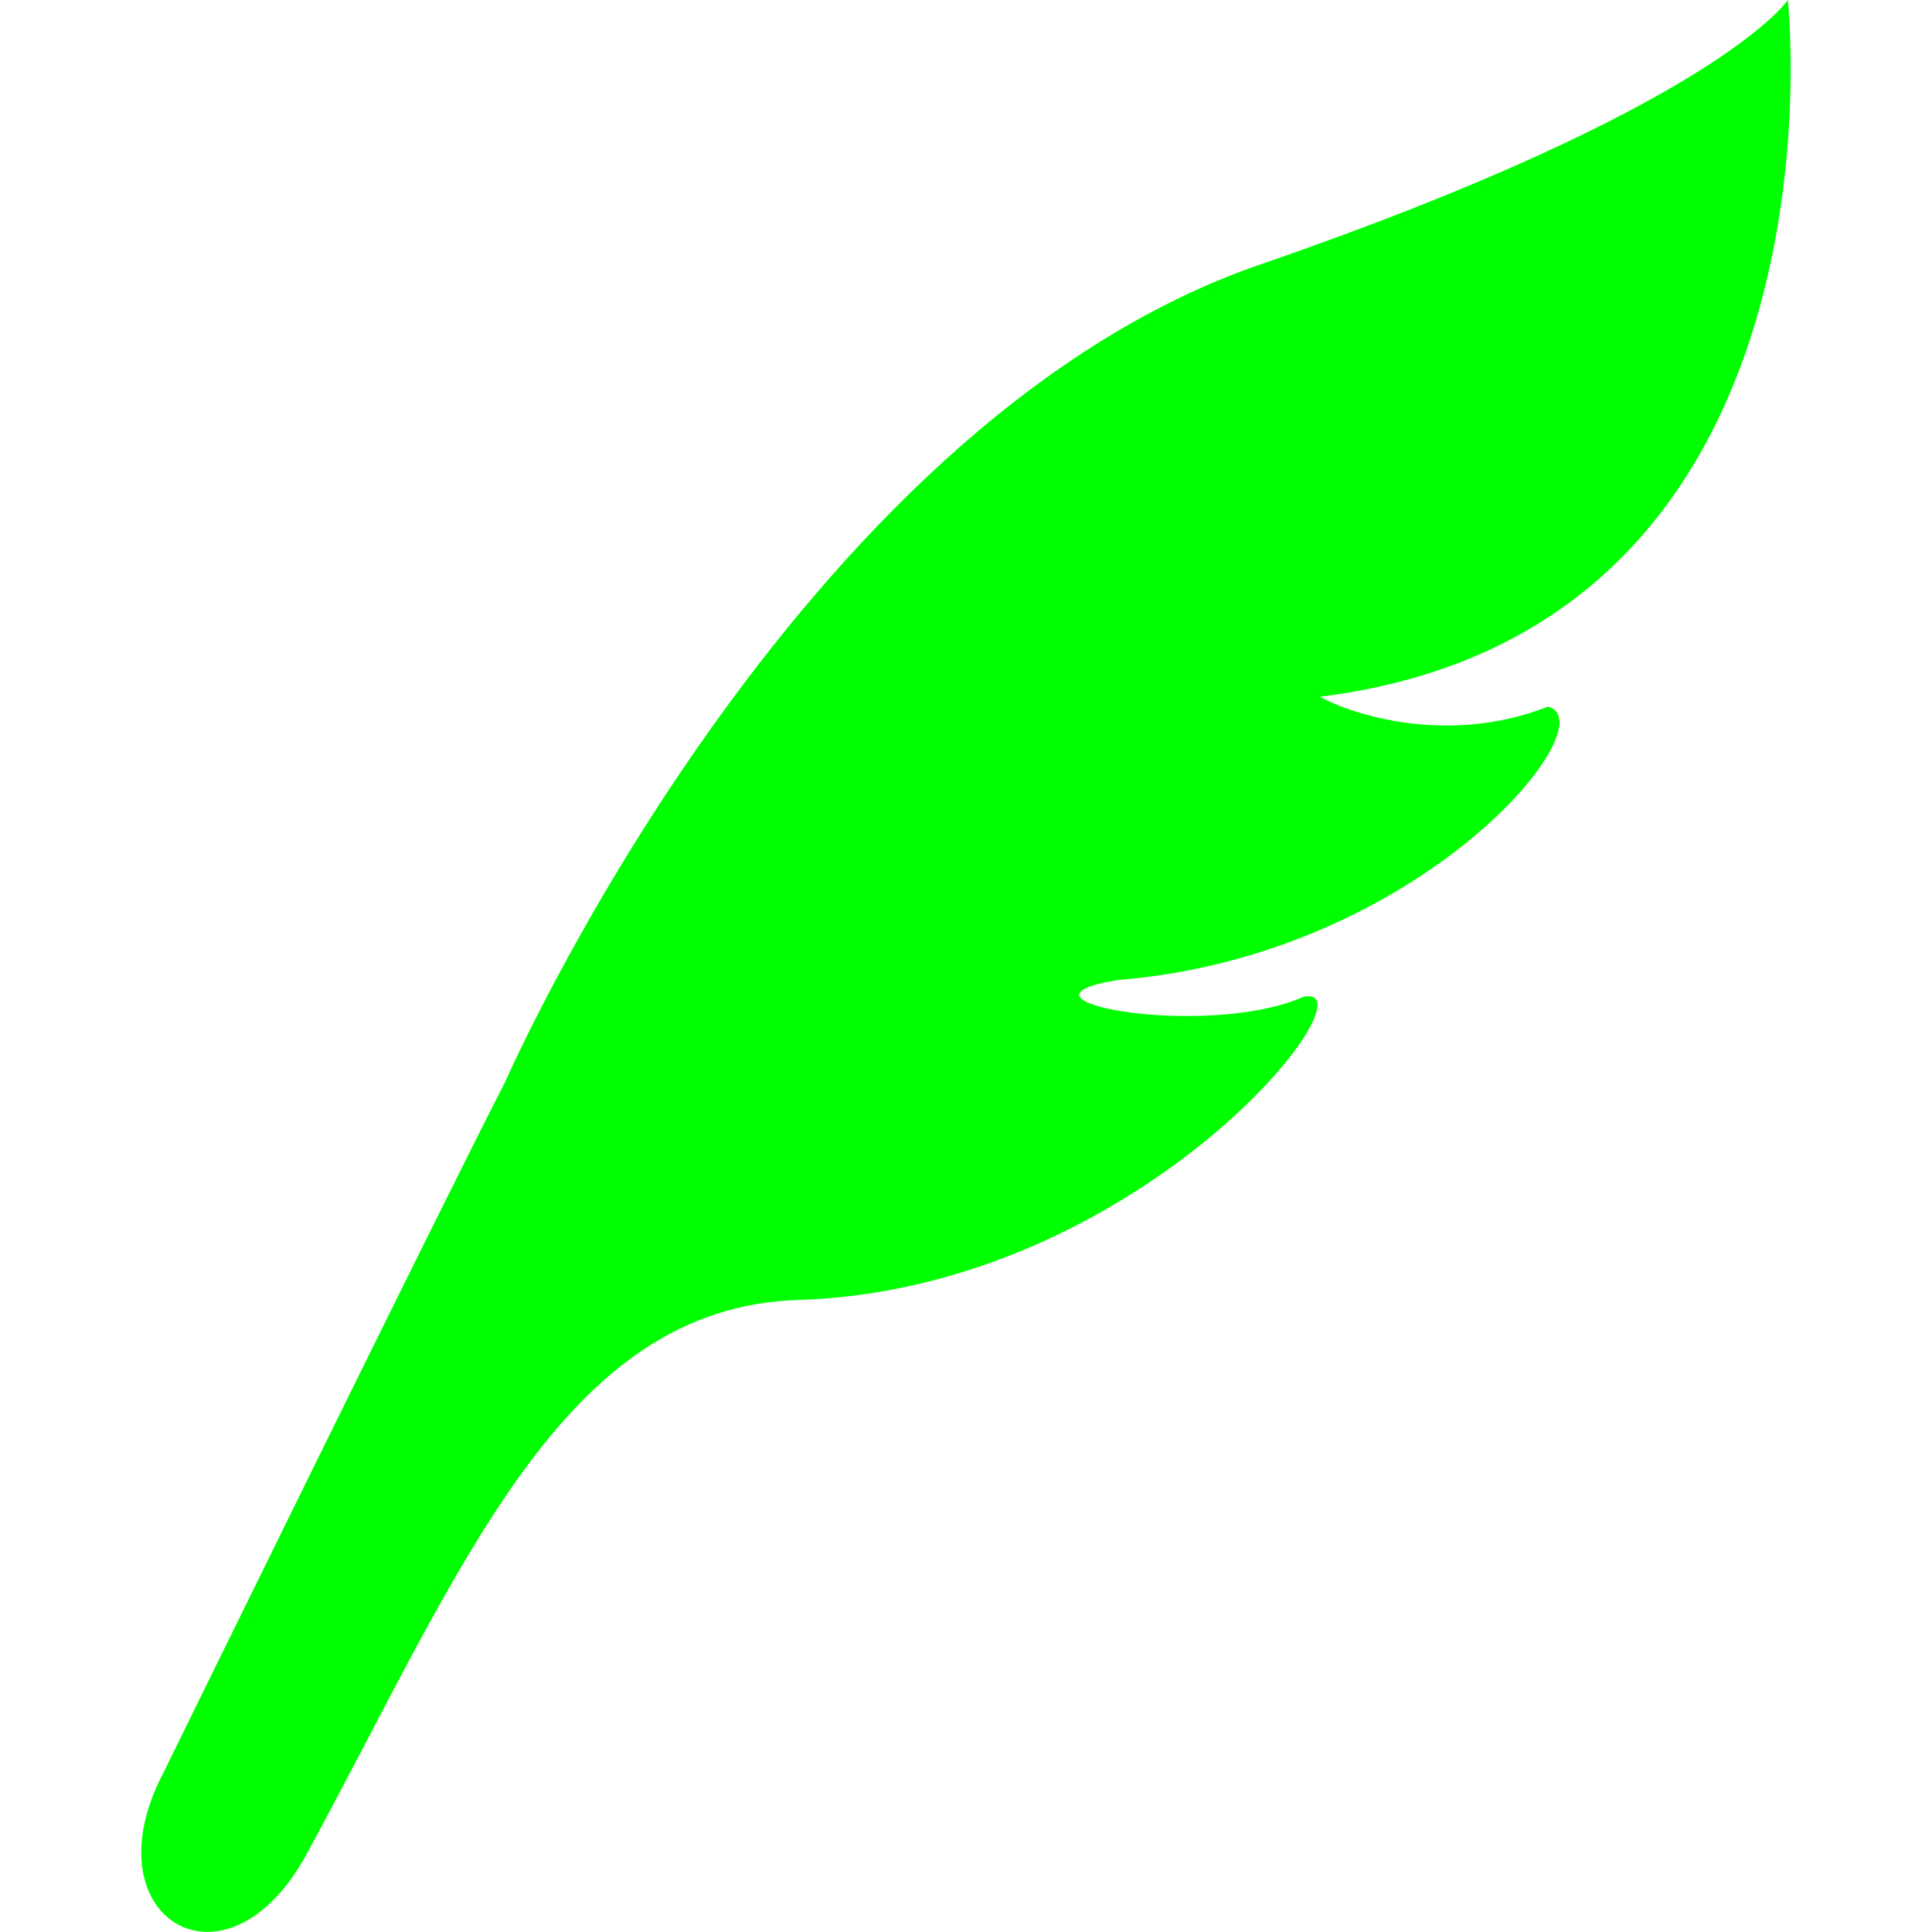 <?xml version="1.0" encoding="utf-8"?>
<!-- Generator: Adobe Illustrator 27.2.0, SVG Export Plug-In . SVG Version: 6.00 Build 0)  -->
<svg version="1.1" id="_x32_" xmlns="http://www.w3.org/2000/svg" xmlns:xlink="http://www.w3.org/1999/xlink" x="0px" y="0px"
	 viewBox="0 0 800 800" style="enable-background:new 0 0 800 800;" xml:space="preserve">
<style type="text/css">
	.st0{fill:#00FF00;}
</style>
<g>
	<path class="st0" d="M740.3,0c0,0-29,44.2-218.7,109.6c-193.3,66.7-312.3,338.1-312.3,338.1C180.7,503.4,67.5,734.4,67.5,734.4
		c-31.2,59.6,26,94.9,59.5,33.3c64.3-118.3,105.8-226.4,203.5-229.4c142.5-4.5,240-131.4,209.4-125.6c-40.4,17.9-129.3,1.4-76.9-6.9
		C588.7,395.6,666.2,299.1,641,292.6c-44.6,17.5-86.2,0.9-94.4-4.1C768.7,260.9,740.3,0,740.3,0z"/>
</g>
</svg>
